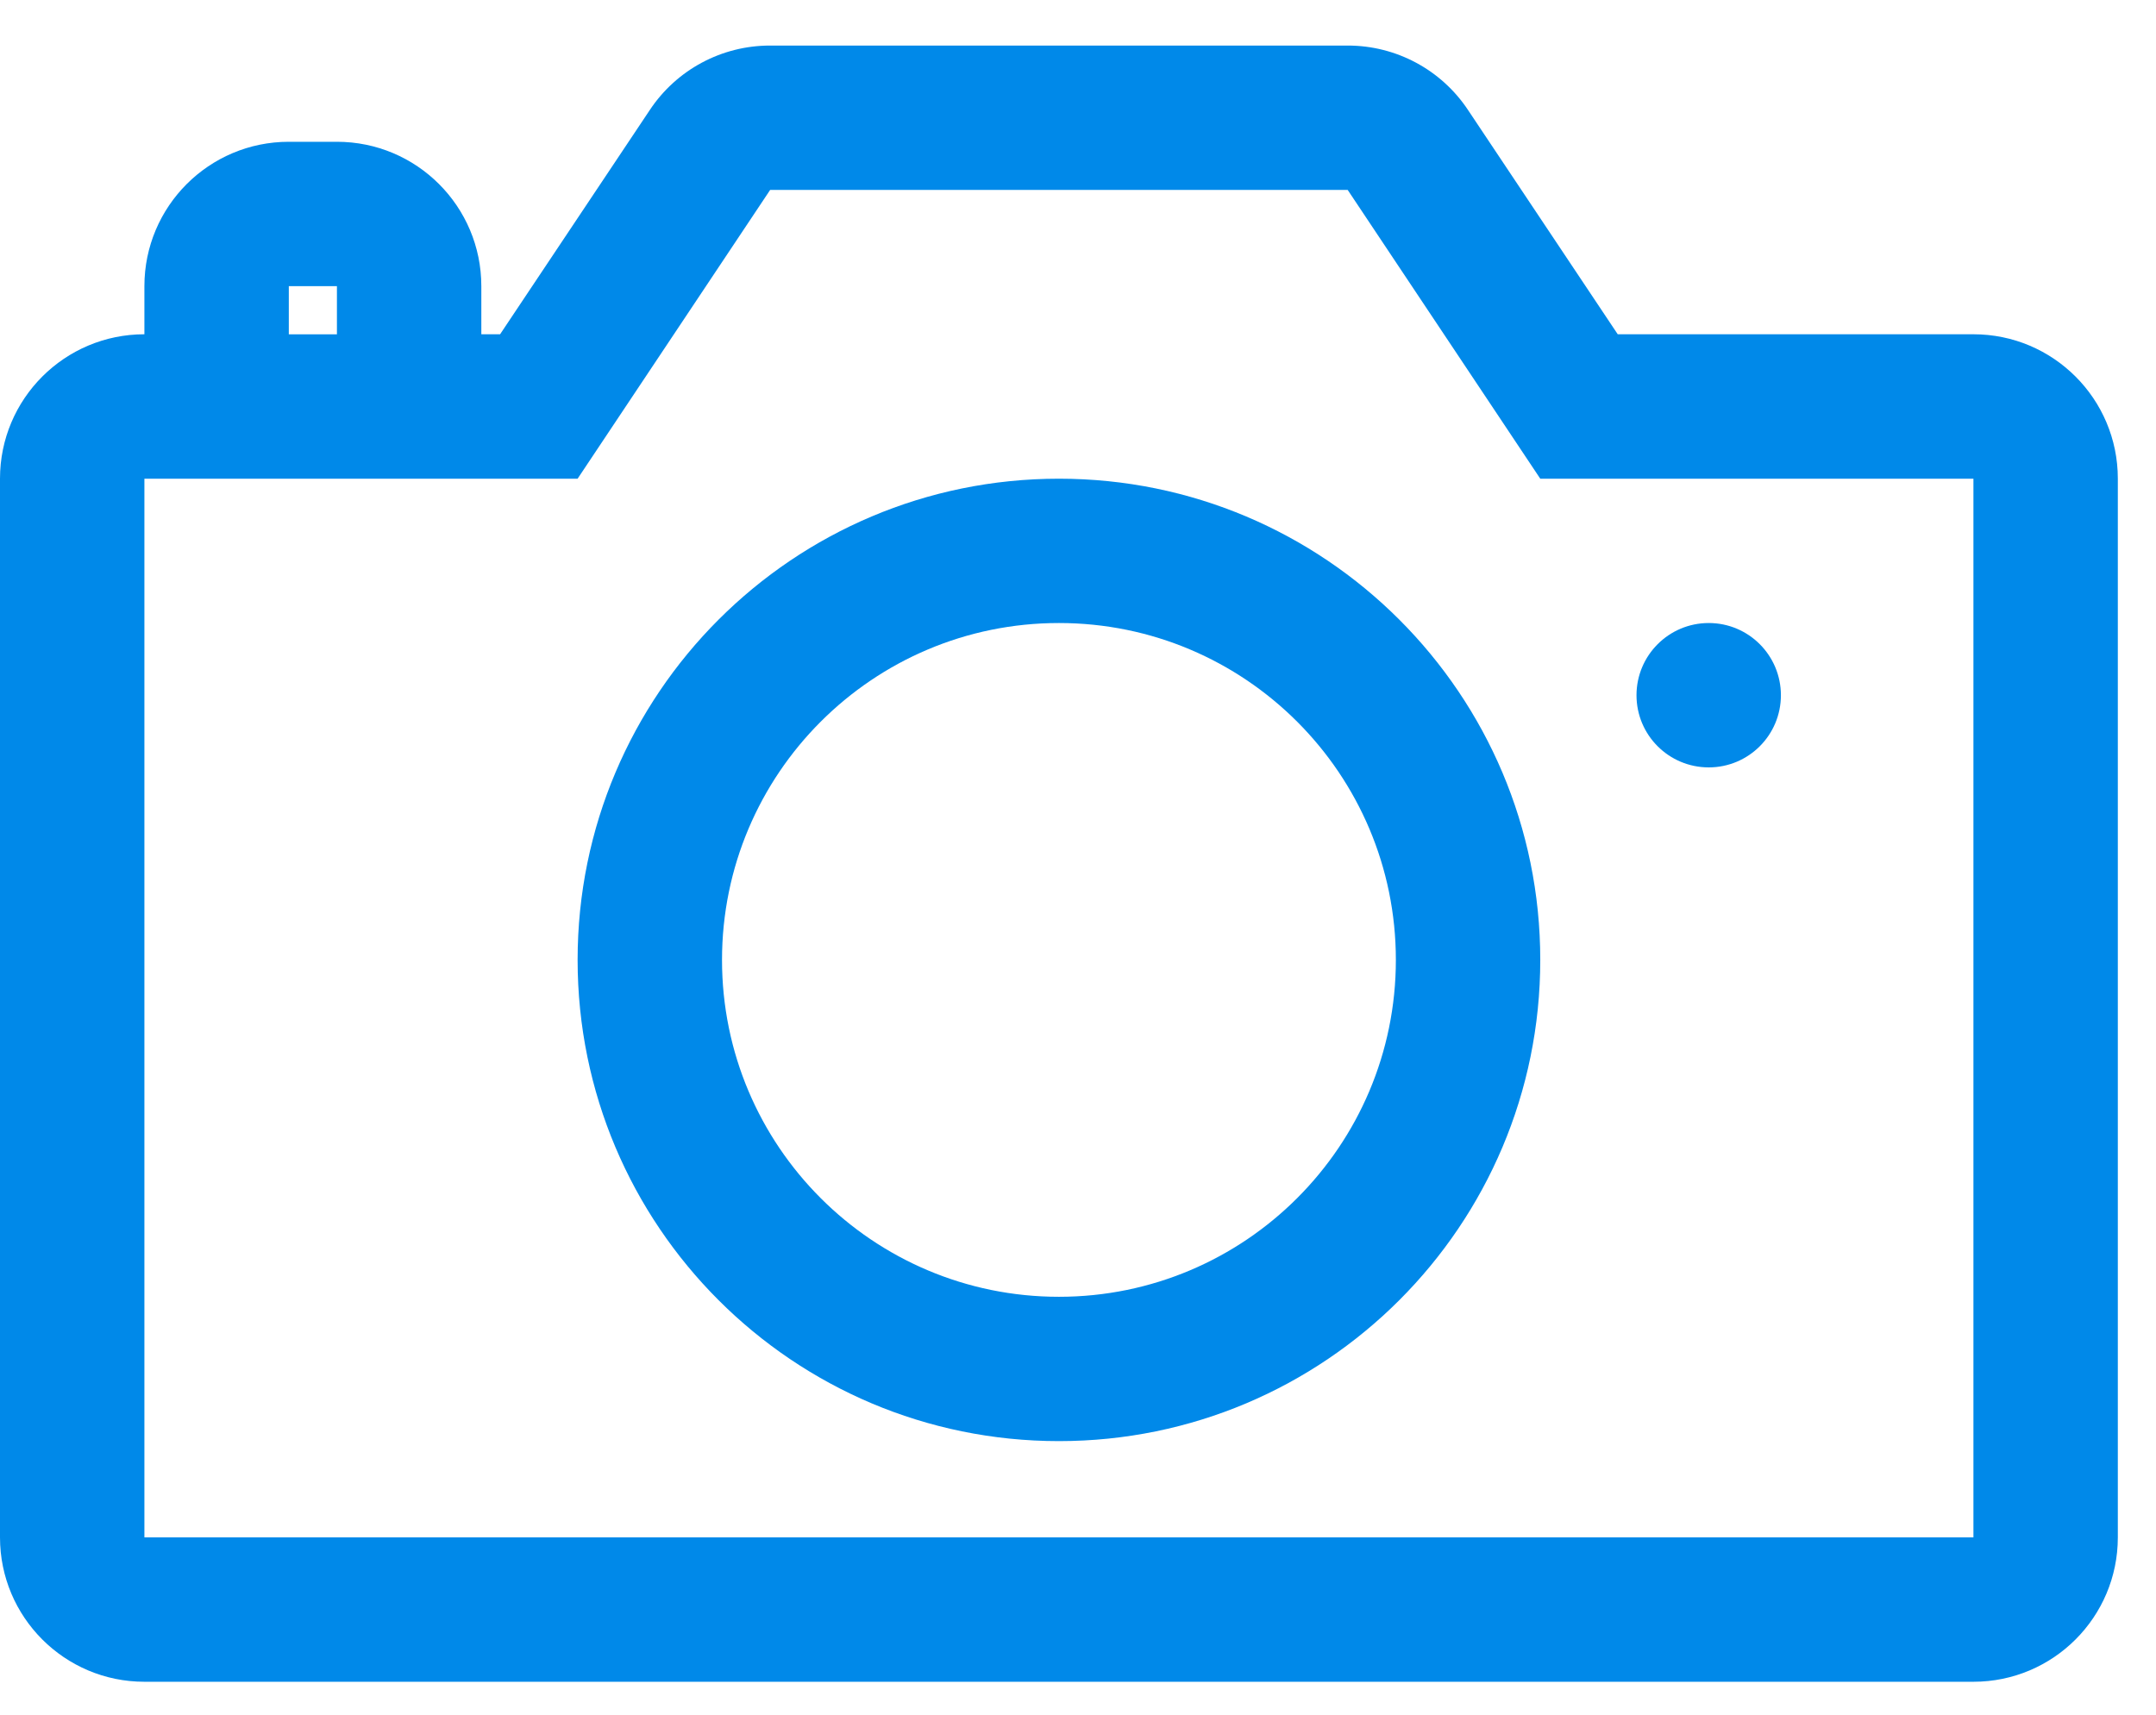 <svg width="44" height="35" viewBox="0 0 44 35" fill="none" xmlns="http://www.w3.org/2000/svg">
<path fill-rule="evenodd" clip-rule="evenodd" d="M21.611 9.771C16.186 9.771 11.788 14.168 11.788 19.593C11.788 25.019 16.186 29.416 21.611 29.416C27.036 29.416 31.434 25.019 31.434 19.593C31.434 14.168 27.036 9.771 21.611 9.771ZM21.611 26.47C17.813 26.47 14.735 23.391 14.735 19.594C14.735 15.796 17.813 12.717 21.611 12.717C25.408 12.717 28.487 15.796 28.487 19.594C28.487 23.391 25.408 26.47 21.611 26.47Z" fill="#0089E9"/>
<path fill-rule="evenodd" clip-rule="evenodd" d="M40.274 6.823H33.015L29.96 2.246C29.414 1.423 28.492 0.929 27.504 0.93H15.717C14.729 0.929 13.807 1.423 13.261 2.246L10.206 6.823H9.823V5.841C9.823 4.214 8.504 2.894 6.876 2.894H5.894C4.266 2.894 2.947 4.214 2.947 5.841V6.823C1.319 6.823 0 8.143 0 9.77V31.381C0 33.008 1.319 34.328 2.947 34.328H40.274C41.902 34.328 43.221 33.008 43.221 31.381V9.77C43.221 8.143 41.902 6.823 40.274 6.823ZM5.894 5.841H6.876V6.824H5.894V5.841ZM40.274 31.381H2.947V9.771H11.788L15.717 3.877H27.504L31.434 9.771H40.274V31.381Z" fill="#0089E9"/>
<path fill-rule="evenodd" clip-rule="evenodd" d="M34.872 15.664C35.686 15.664 36.345 15.005 36.345 14.191C36.345 13.377 35.686 12.717 34.872 12.717C34.058 12.717 33.398 13.377 33.398 14.191C33.398 15.005 34.058 15.664 34.872 15.664Z" fill="#0089E9"/>
</svg>
